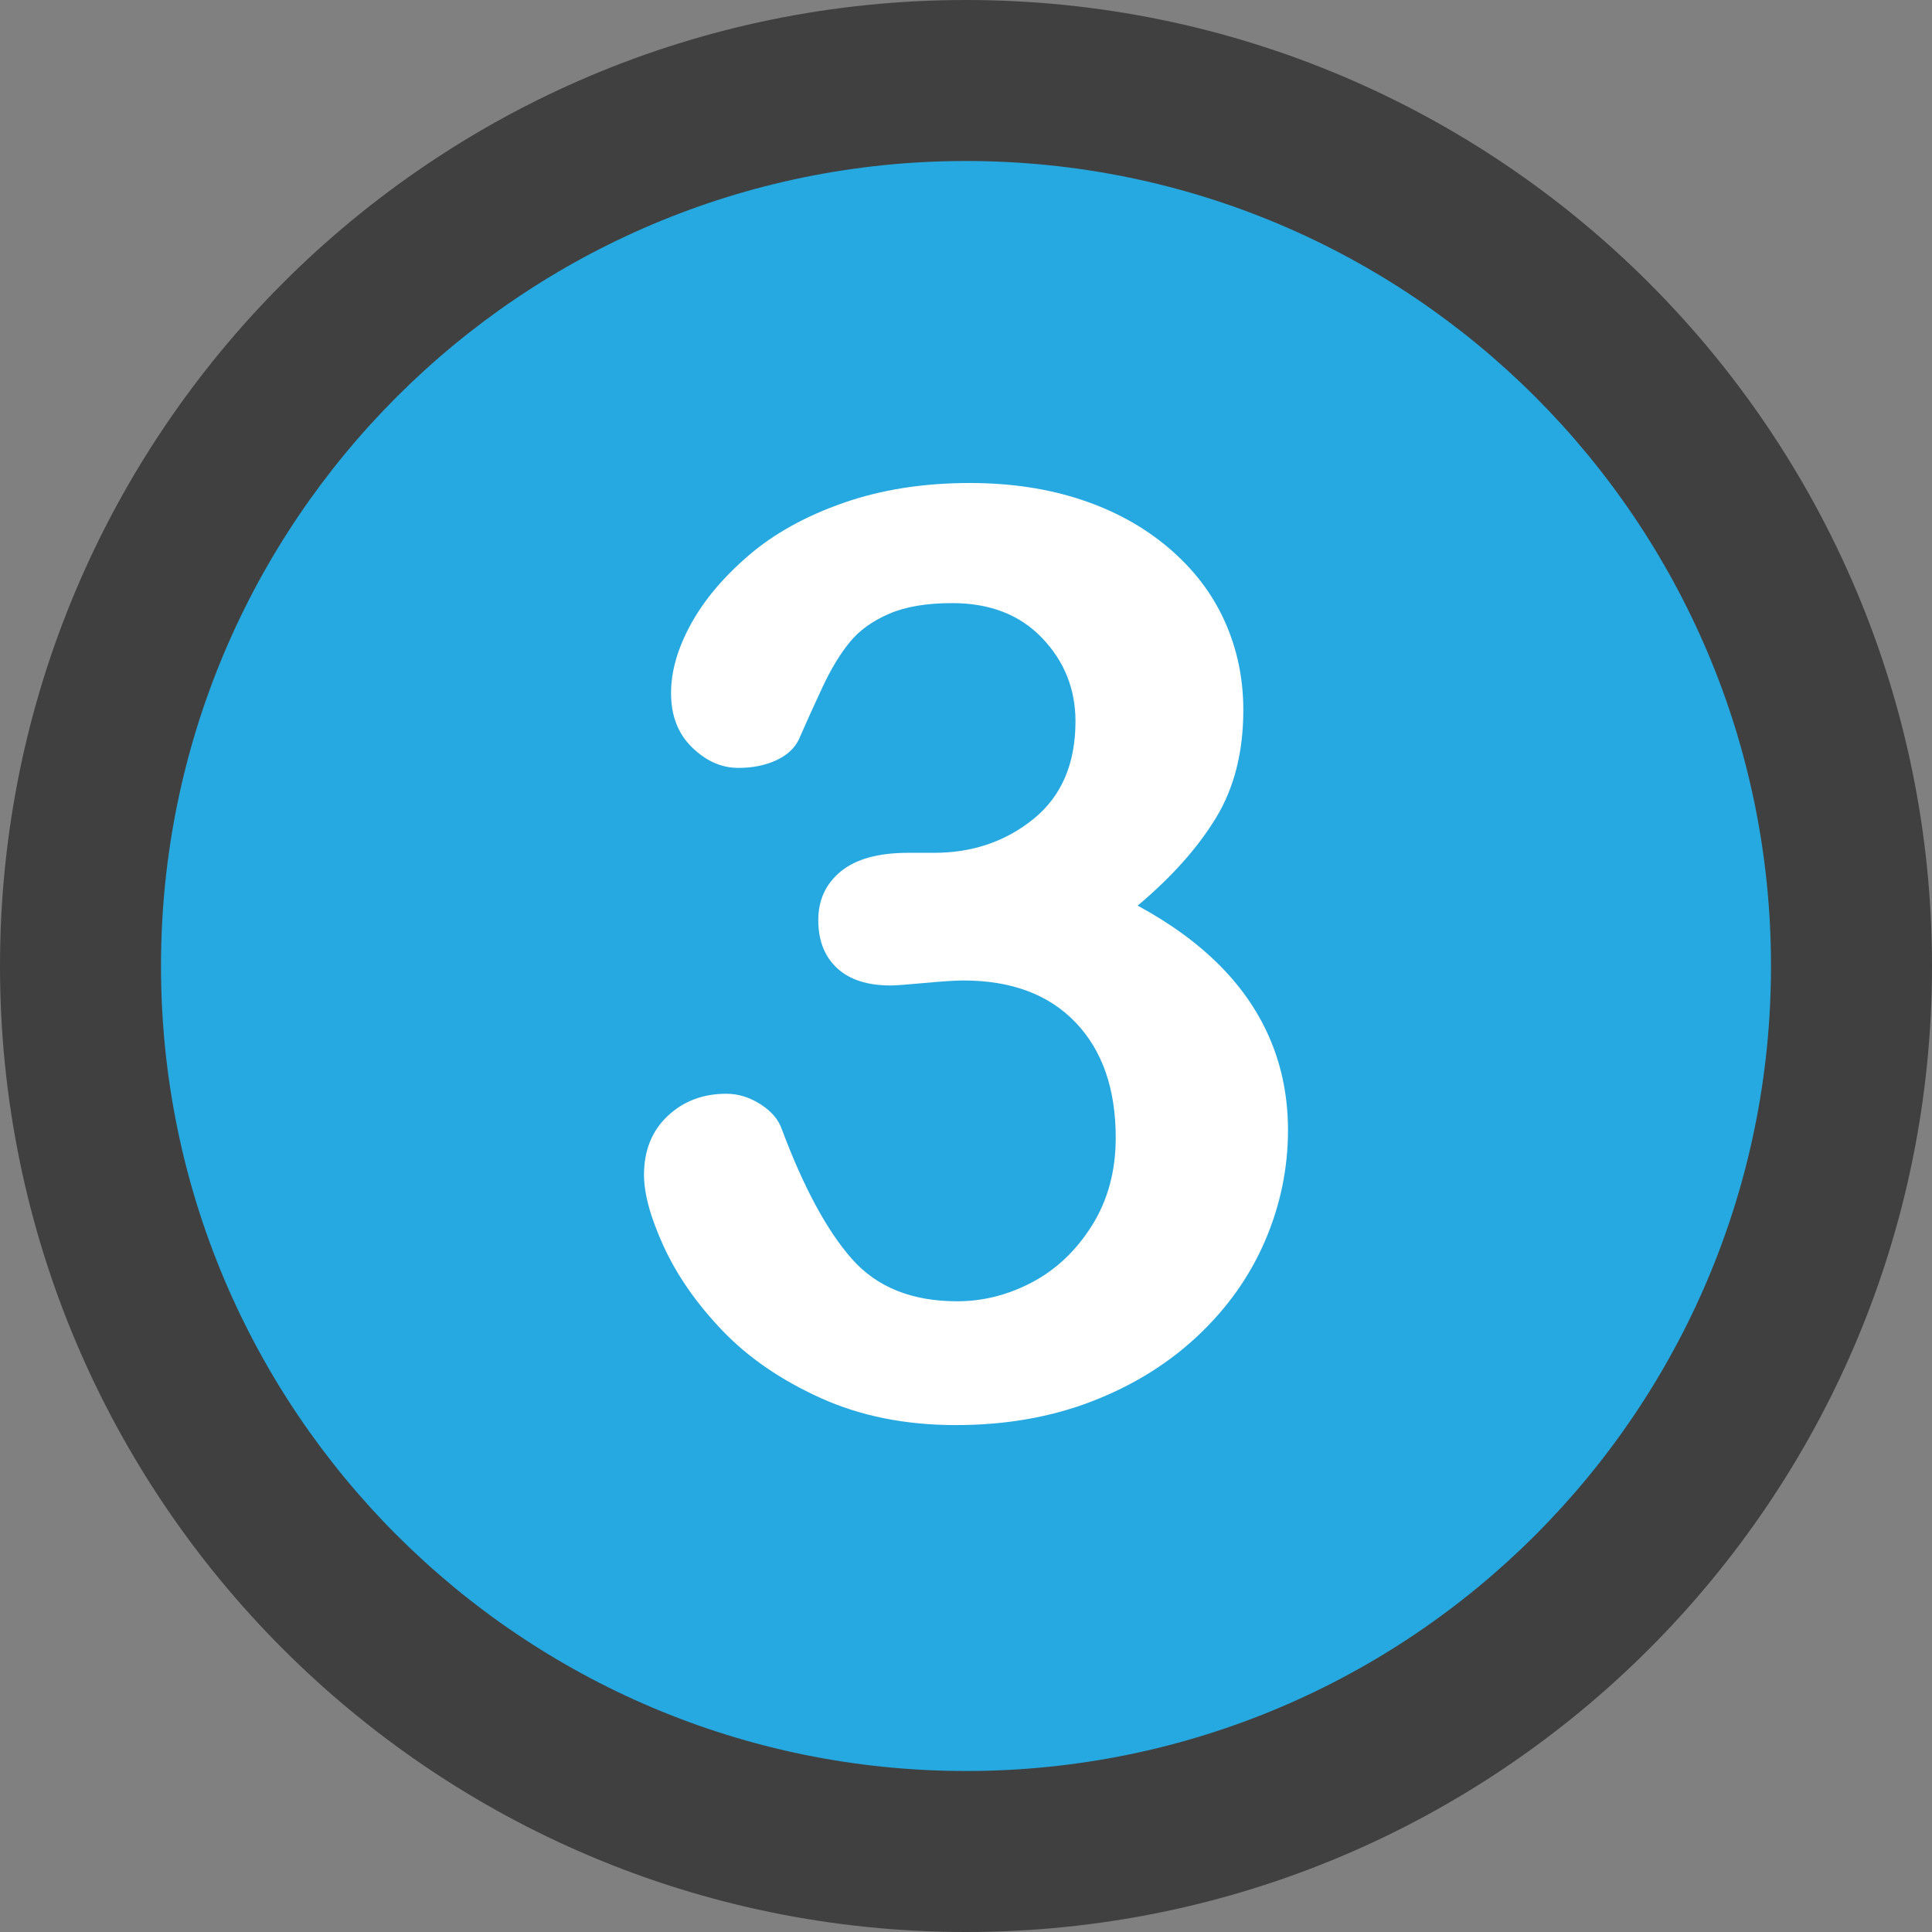 <?xml version="1.0" encoding="iso-8859-1"?>
<!-- Generator: Adobe Illustrator 22.1.0, SVG Export Plug-In . SVG Version: 6.00 Build 0)  -->
<svg version="1.1" id="Layer_1" xmlns="http://www.w3.org/2000/svg" xmlns:xlink="http://www.w3.org/1999/xlink" x="0px" y="0px"
	 viewBox="0 0 192 192" style="enable-background:new 0 0 192 192;" xml:space="preserve">
<rect x="0" y="0" width="192" height="192" fill="#808080" stroke="none"/>
<path style="fill:#404041;" d="M192,96c0,53.008-42.992,96-96,96S0,149.008,0,96S42.992,0,96,0S192,42.992,192,96"/>
<path style="fill:#26A9E0;" d="M176,96c0,44.176-35.824,80-80,80s-80-35.824-80-80s35.824-80,80-80S176,51.824,176,96"/>
<path style="fill:#FFFFFF;" d="M92.816,84.752c3.832,0,7.136-1.128,9.904-3.376s4.16-5.48,4.16-9.688
	c0-3.208-1.104-5.968-3.312-8.28c-2.208-2.312-5.184-3.472-8.936-3.472c-2.544,0-4.64,0.352-6.28,1.064
	c-1.648,0.712-2.952,1.648-3.904,2.816c-0.96,1.168-1.864,2.664-2.72,4.496s-1.64,3.56-2.344,5.184
	c-0.424,0.88-1.176,1.568-2.256,2.064c-1.088,0.504-2.336,0.752-3.752,0.752c-1.664,0-3.2-0.672-4.592-2.032
	c-1.4-1.352-2.096-3.152-2.096-5.408c0-2.168,0.656-4.448,1.968-6.84c1.312-2.392,3.224-4.672,5.752-6.84
	c2.52-2.168,5.656-3.904,9.408-5.216S91.752,48,96.376,48c4.04,0,7.728,0.552,11.064,1.656c3.336,1.104,6.224,2.696,8.688,4.784
	c2.456,2.088,4.312,4.496,5.56,7.248s1.872,5.712,1.872,8.872c0,4.168-0.904,7.744-2.72,10.72c-1.816,2.984-4.408,5.888-7.784,8.72
	c3.248,1.752,5.992,3.752,8.216,6s3.904,4.744,5.032,7.472s1.696,5.68,1.696,8.84c0,3.792-0.76,7.464-2.28,11
	s-3.76,6.696-6.72,9.472s-6.472,4.936-10.528,6.496S99.92,141.624,95,141.624c-5,0-9.48-0.896-13.44-2.688
	c-3.96-1.792-7.216-4.032-9.784-6.72s-4.496-5.472-5.816-8.344s-1.96-5.248-1.96-7.12c0-2.416,0.784-4.368,2.344-5.84
	s3.504-2.216,5.84-2.216c1.168,0,2.288,0.344,3.376,1.032c1.08,0.688,1.792,1.504,2.128,2.472
	c2.168,5.792,4.488,10.096,6.968,12.904c2.48,2.816,5.968,4.216,10.472,4.216c2.584,0,5.072-0.632,7.472-1.904
	c2.392-1.272,4.376-3.16,5.936-5.656s2.344-5.4,2.344-8.688c0-4.872-1.336-8.696-4-11.472s-6.376-4.16-11.128-4.16
	c-0.832,0-2.128,0.088-3.872,0.248s-2.872,0.248-3.376,0.248c-2.296,0-4.064-0.568-5.312-1.72s-1.872-2.744-1.872-4.784
	c0-2,0.752-3.616,2.248-4.84c1.504-1.224,3.728-1.84,6.688-1.84H92.816z"/>
</svg>
